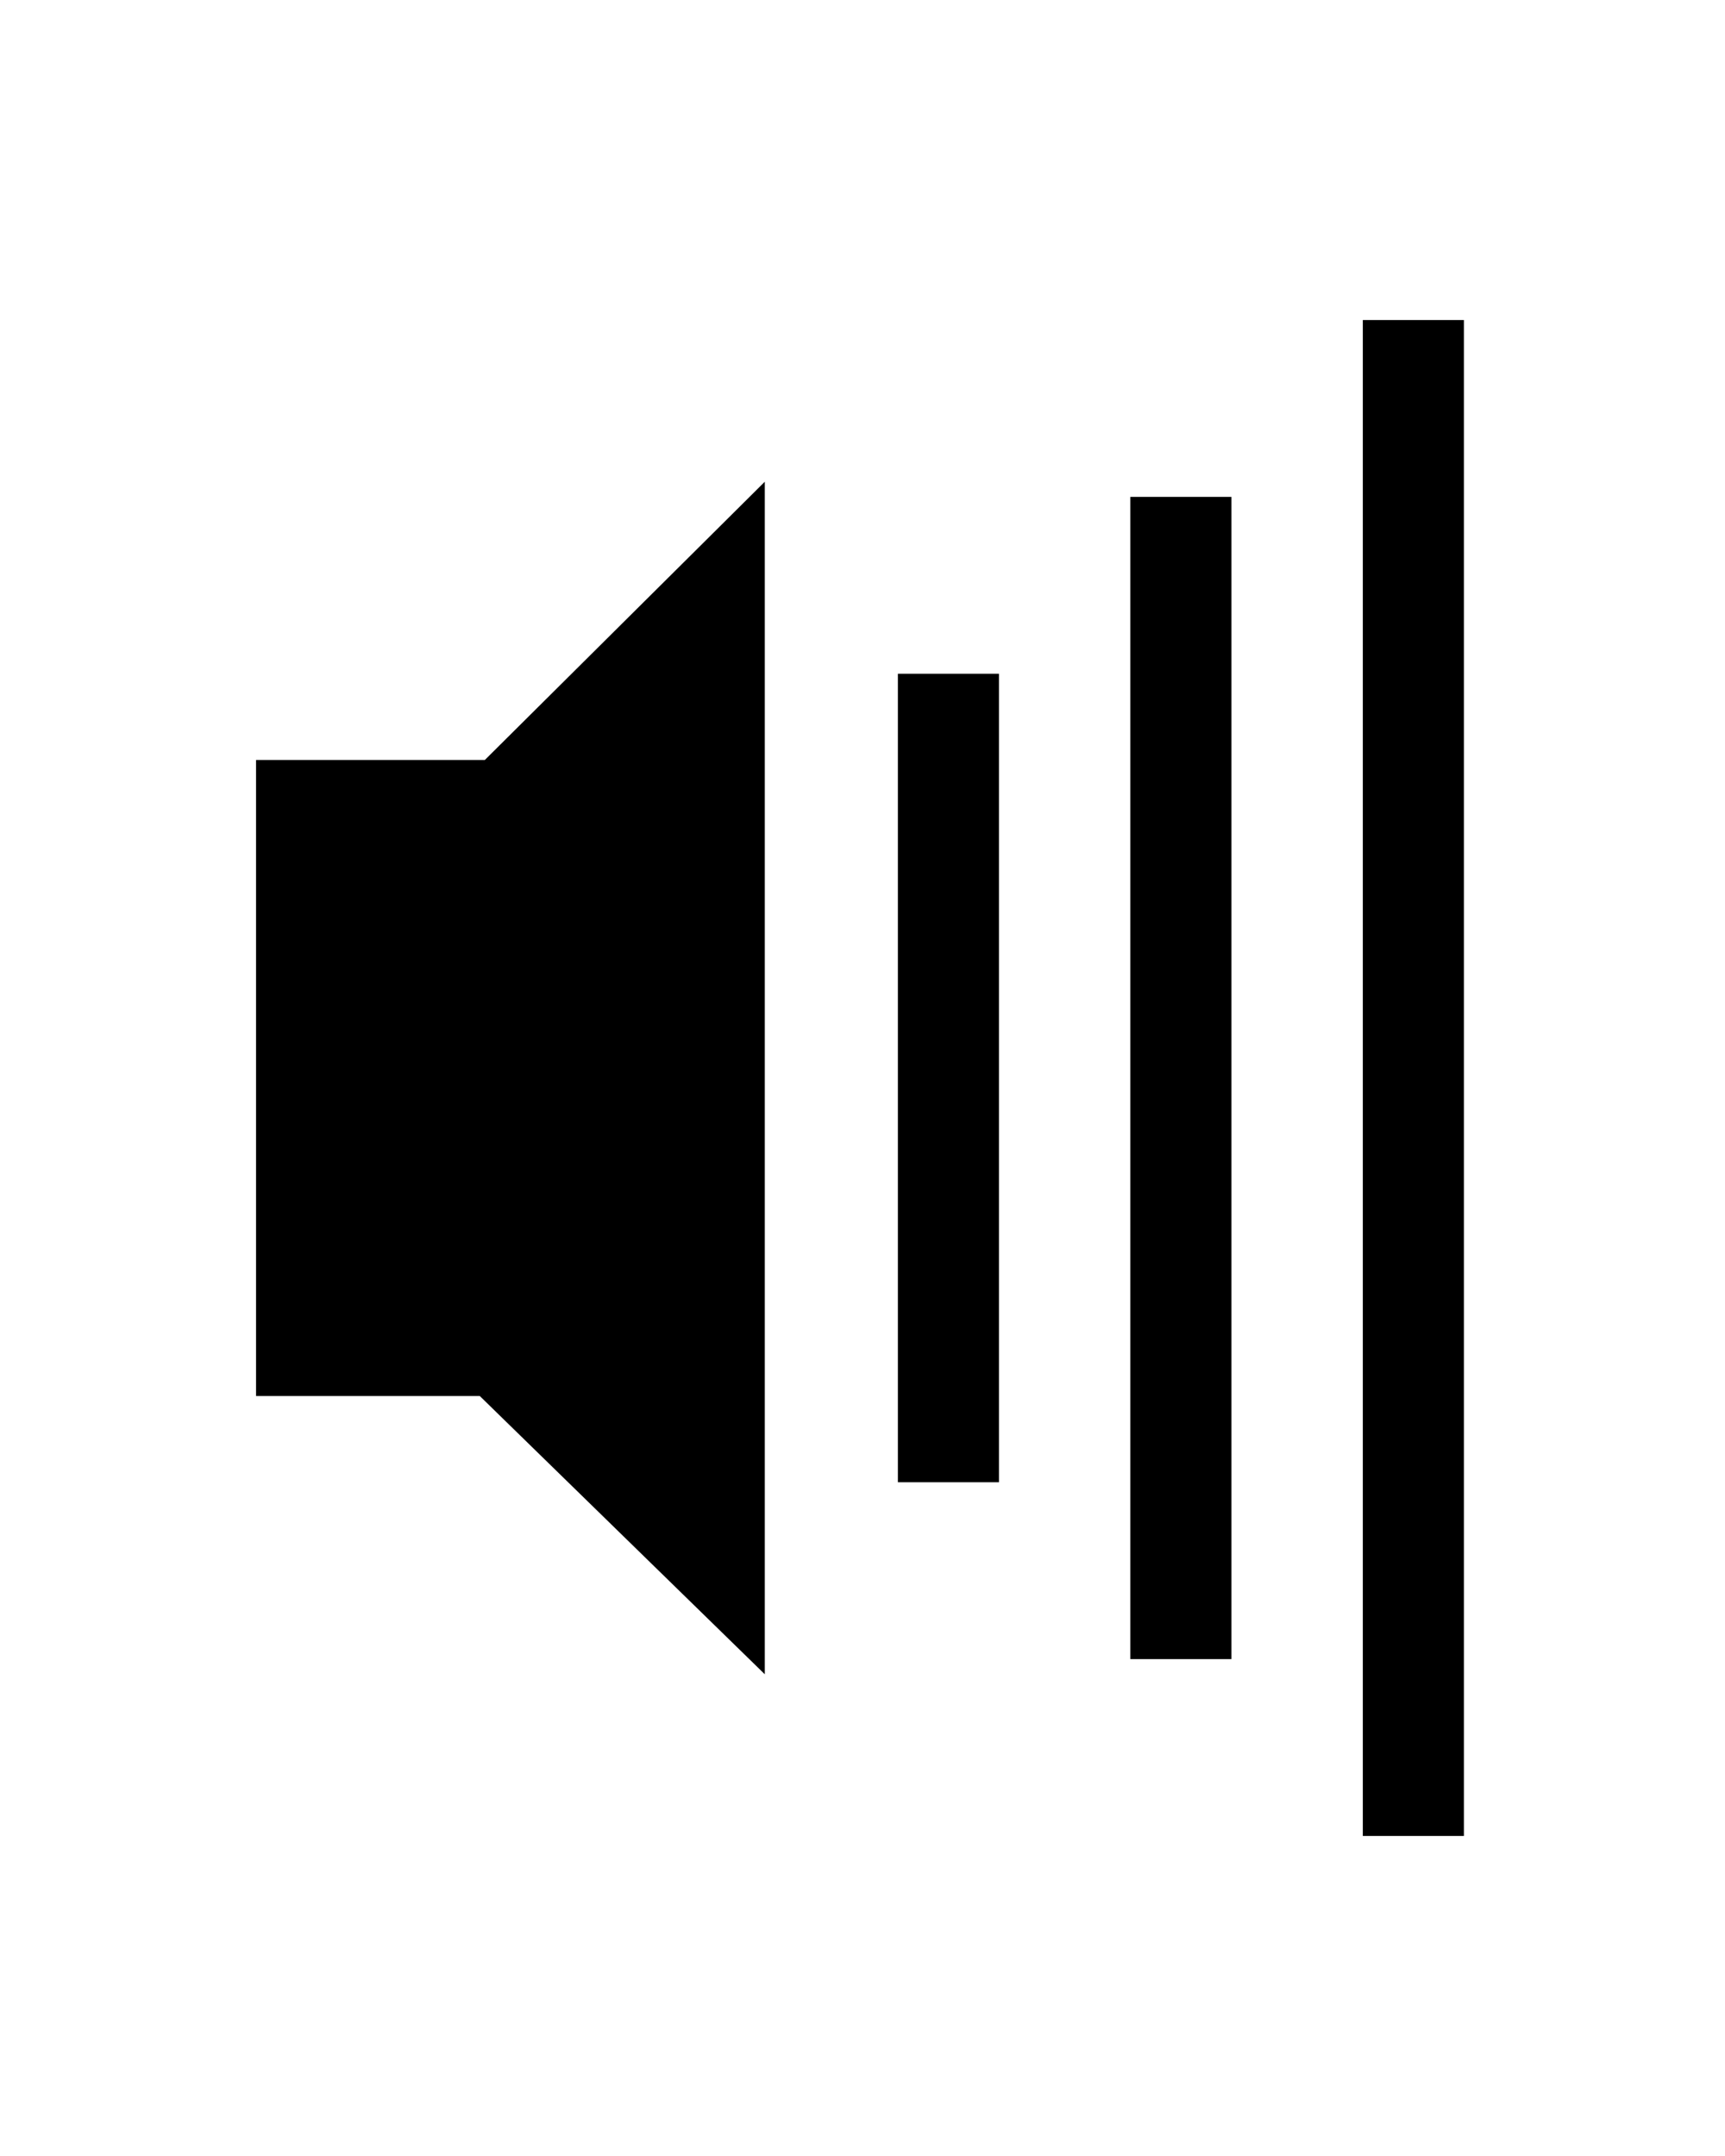 <?xml version="1.0" encoding="utf-8"?>
<!-- Generator: Adobe Illustrator 24.0.1, SVG Export Plug-In . SVG Version: 6.00 Build 0)  -->
<svg version="1.1" id="Layer_1" xmlns="http://www.w3.org/2000/svg" xmlns:xlink="http://www.w3.org/1999/xlink" x="0px" y="0px"
	 viewBox="0 0 512 640" style="enable-background:new 0 0 512 640;" xml:space="preserve">
<style type="text/css">
	.st0{fill:none;stroke:#000000;stroke-width:30;stroke-miterlimit:10;}
</style>
<polygon points="76,414.4 142.4,414.4 227,497 227,143 143.9,225.6 76,225.6 "/>
<line class="st0" x1="281.5" y1="200" x2="281.5" y2="440"/>
<line class="st0" x1="350.5" y1="147.5" x2="350.5" y2="492.5"/>
<line class="st0" x1="419.5" y1="95" x2="419.5" y2="545"/>
</svg>

